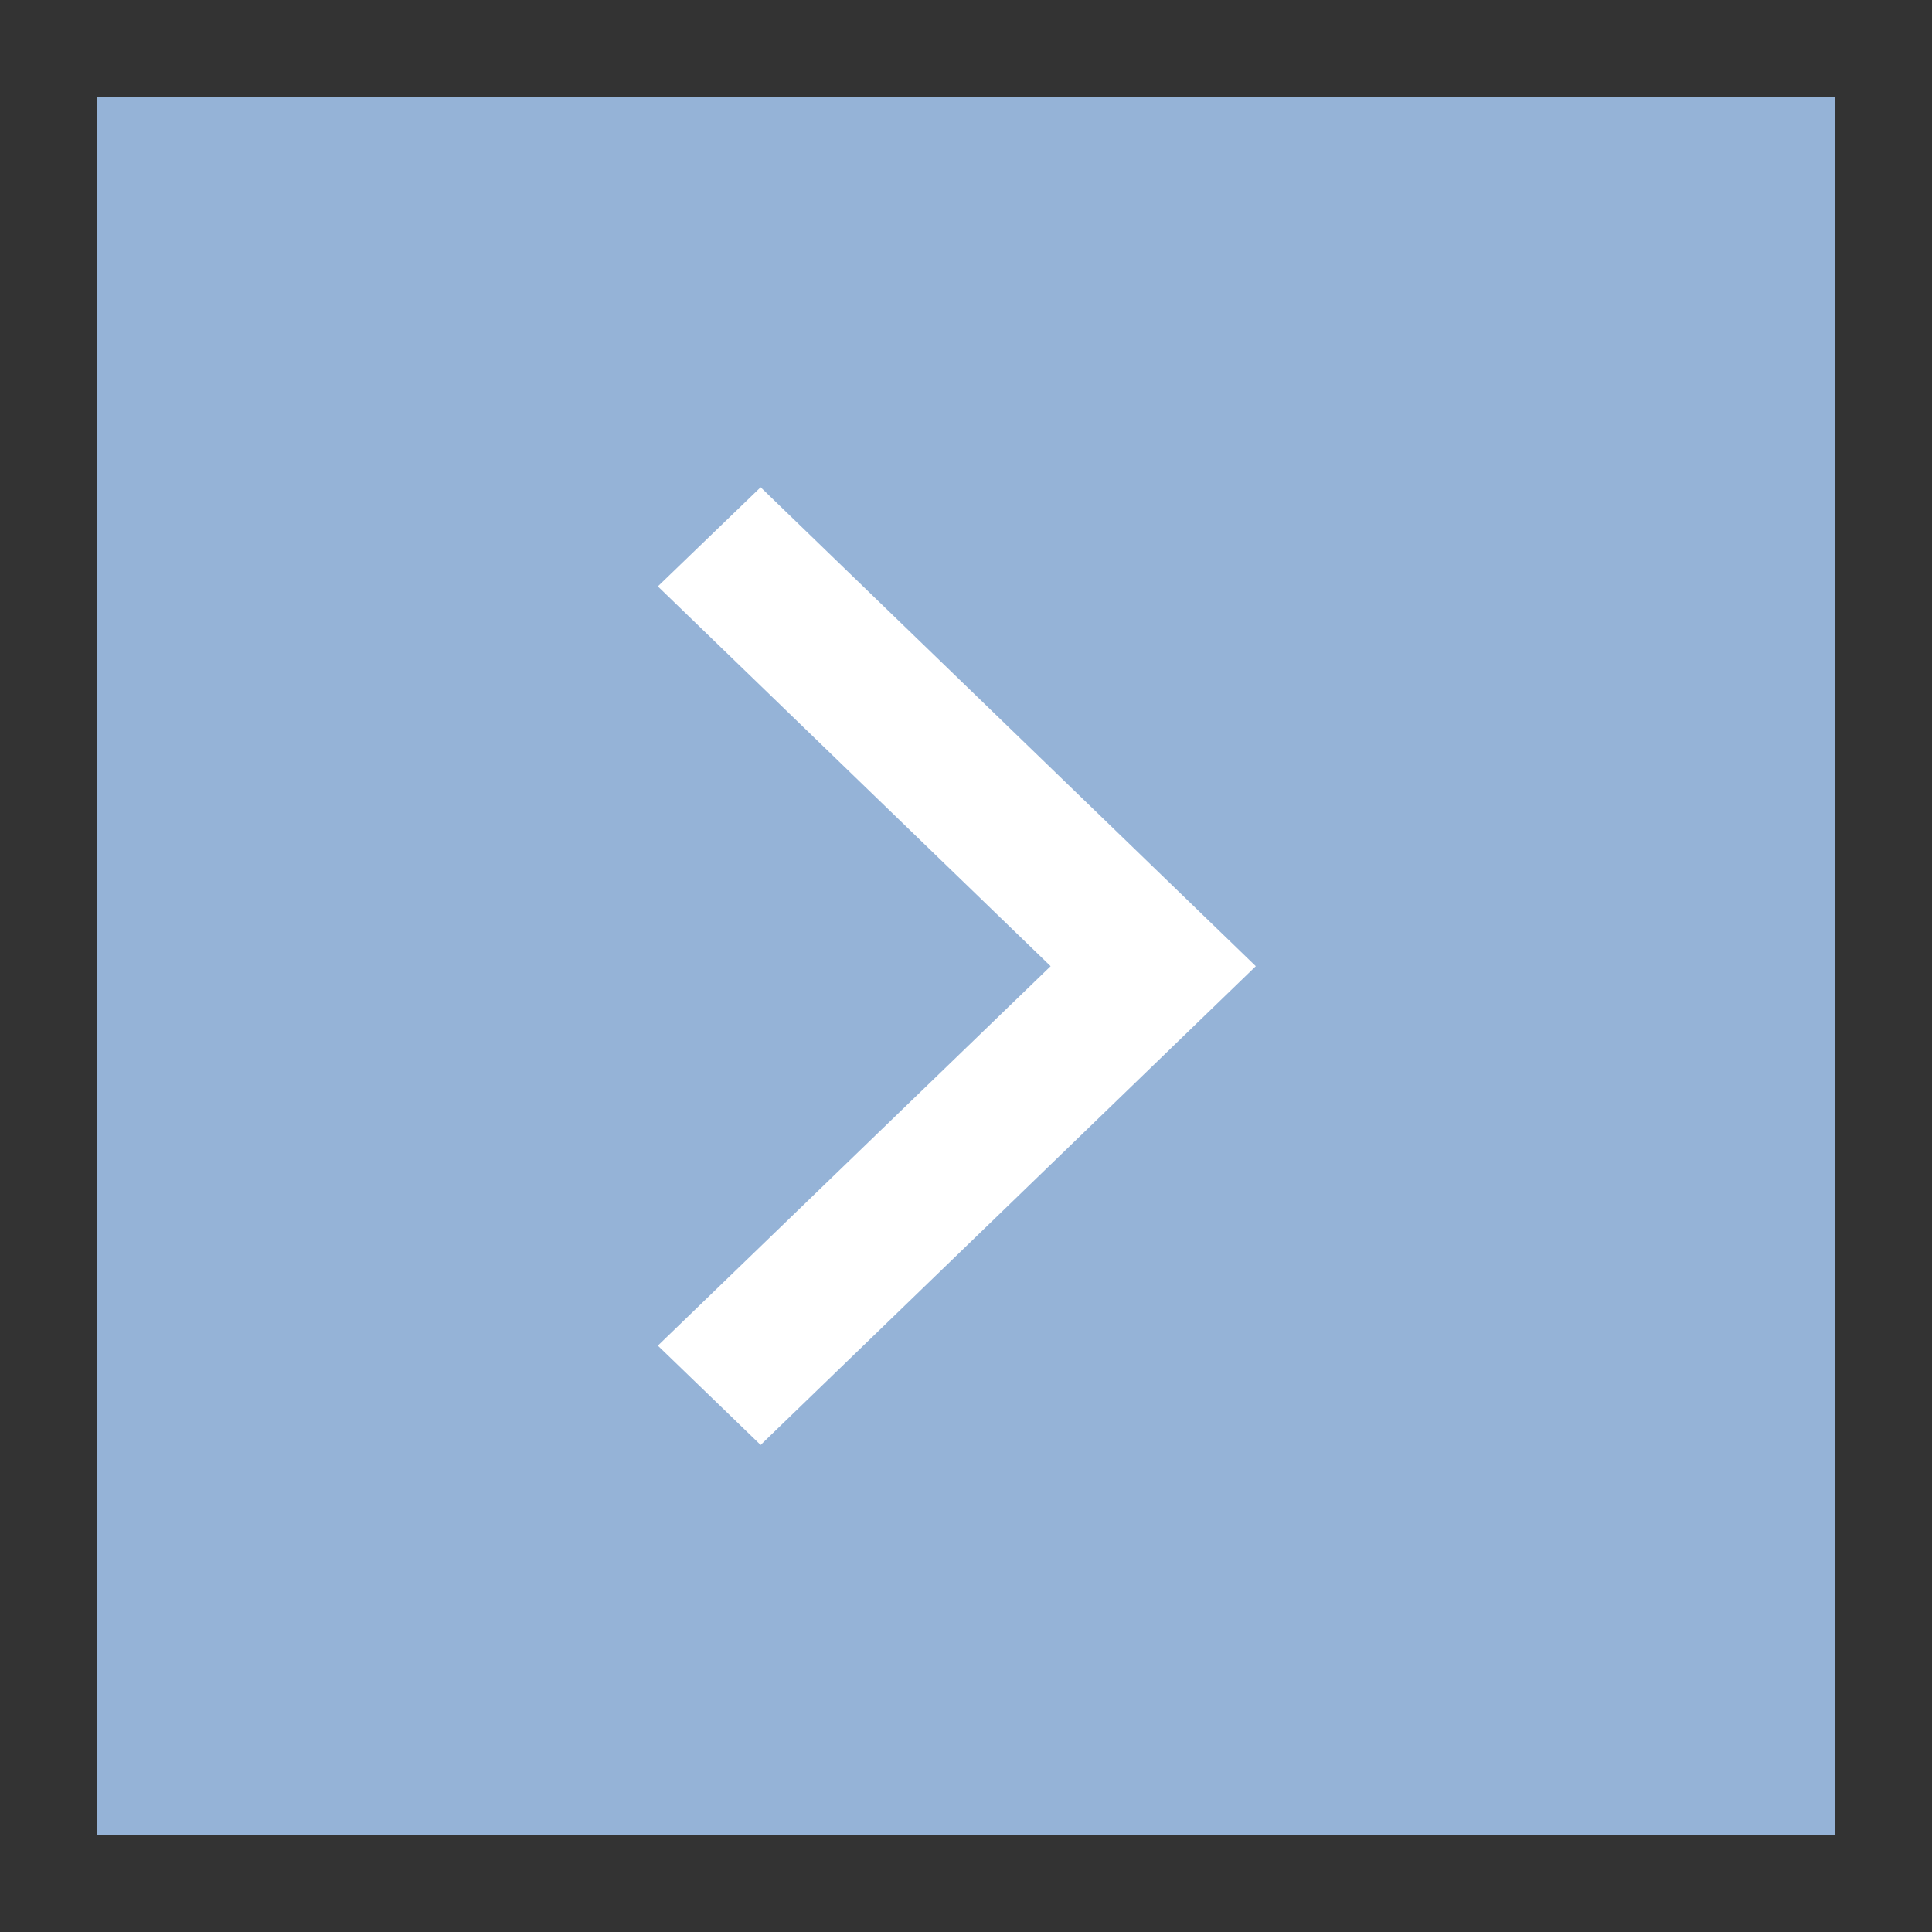 <svg width="9px" height="9px" viewBox="0 0 10 10" fill="none" xmlns="http://www.w3.org/2000/svg">
<rect x="0" y="0" width="10" height="10" fill="#333333" stroke="none"/>
<path fill-rule="evenodd" clip-rule="evenodd" d="M0.5 9.5V0.5H9.5V9.5H0.5Z" fill="#95B3D7"/>
<path fill-rule="evenodd" clip-rule="evenodd" d="M3.405 3.035L3.937 2.522L6.5 5.001L3.937 7.479L3.405 6.965L5.438 5.001L3.405 3.035Z" fill="white"/>
</svg>
